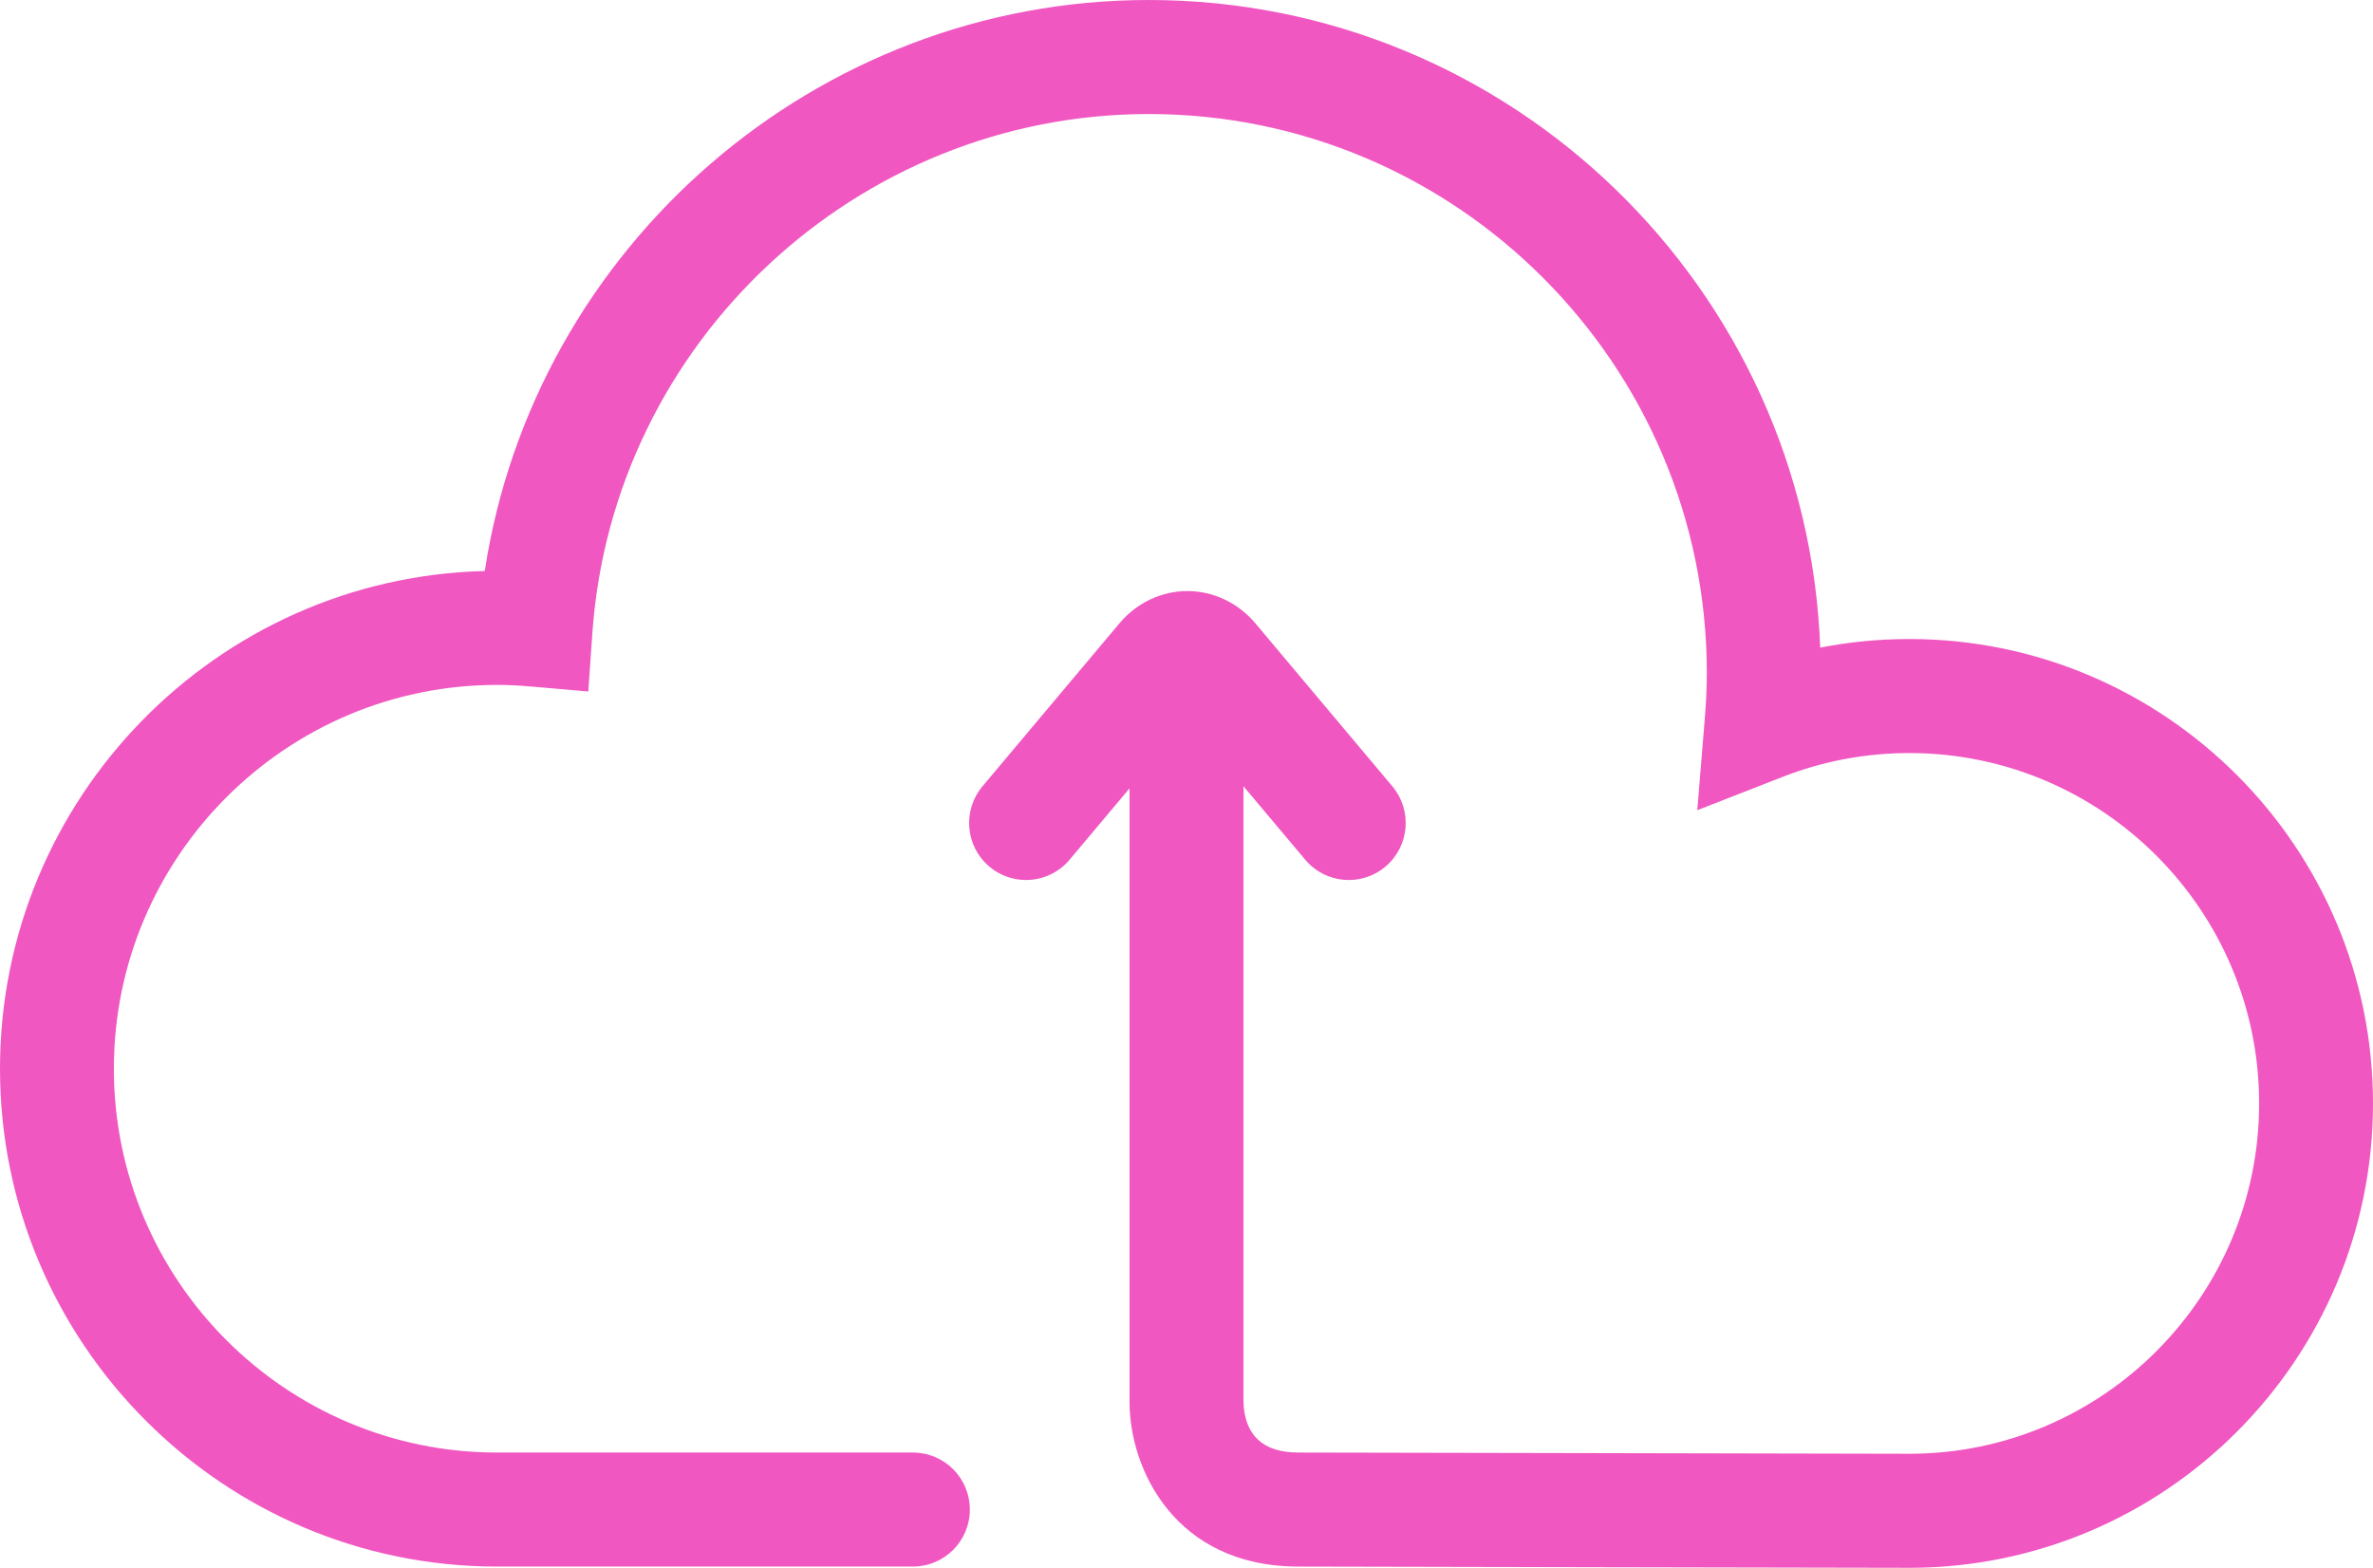 <svg width="56" height="37" viewBox="0 0 56 37" fill="none" xmlns="http://www.w3.org/2000/svg">
<path d="M45.058 15.081C44.347 15.081 43.644 15.149 42.955 15.284C42.64 6.803 35.654 0 27.11 0C19.254 0 12.606 5.822 11.44 13.476C5.106 13.631 0 18.841 0 25.222C0 31.701 5.262 36.971 11.73 36.971H21.544C22.286 36.971 22.887 36.369 22.887 35.625C22.887 34.882 22.286 34.28 21.544 34.28H11.73C6.744 34.28 2.687 30.216 2.687 25.222C2.687 20.228 6.744 16.164 11.73 16.164C11.975 16.164 12.234 16.176 12.522 16.201L13.883 16.319L13.978 14.954C14.455 8.078 20.223 2.691 27.11 2.691C34.371 2.691 40.279 8.609 40.279 15.881C40.279 16.216 40.263 16.573 40.23 16.974L40.054 19.121L42.058 18.338C43.017 17.962 44.027 17.772 45.058 17.772C49.61 17.772 53.313 21.481 53.313 26.041C53.313 30.599 49.61 34.309 45.058 34.309C44.938 34.309 41.366 34.301 37.809 34.294C34.277 34.287 30.76 34.28 30.643 34.28C29.807 34.28 29.37 33.877 29.344 33.081V18.555L30.802 20.289C31.279 20.858 32.127 20.931 32.695 20.452C33.263 19.974 33.335 19.125 32.857 18.556L29.626 14.711C29.219 14.227 28.634 13.949 28.021 13.949C27.409 13.949 26.824 14.227 26.417 14.711L23.186 18.556C22.708 19.125 22.78 19.974 23.348 20.452C23.6 20.665 23.907 20.768 24.213 20.768C24.595 20.768 24.975 20.605 25.241 20.289L26.656 18.605V33.094C26.656 34.653 27.718 36.971 30.643 36.971C30.76 36.971 34.274 36.978 37.803 36.986C41.363 36.993 44.938 37 45.058 37C51.092 37 56 32.084 56 26.04C56 19.997 51.091 15.081 45.058 15.081Z" fill="#F057C1"/>
</svg>
